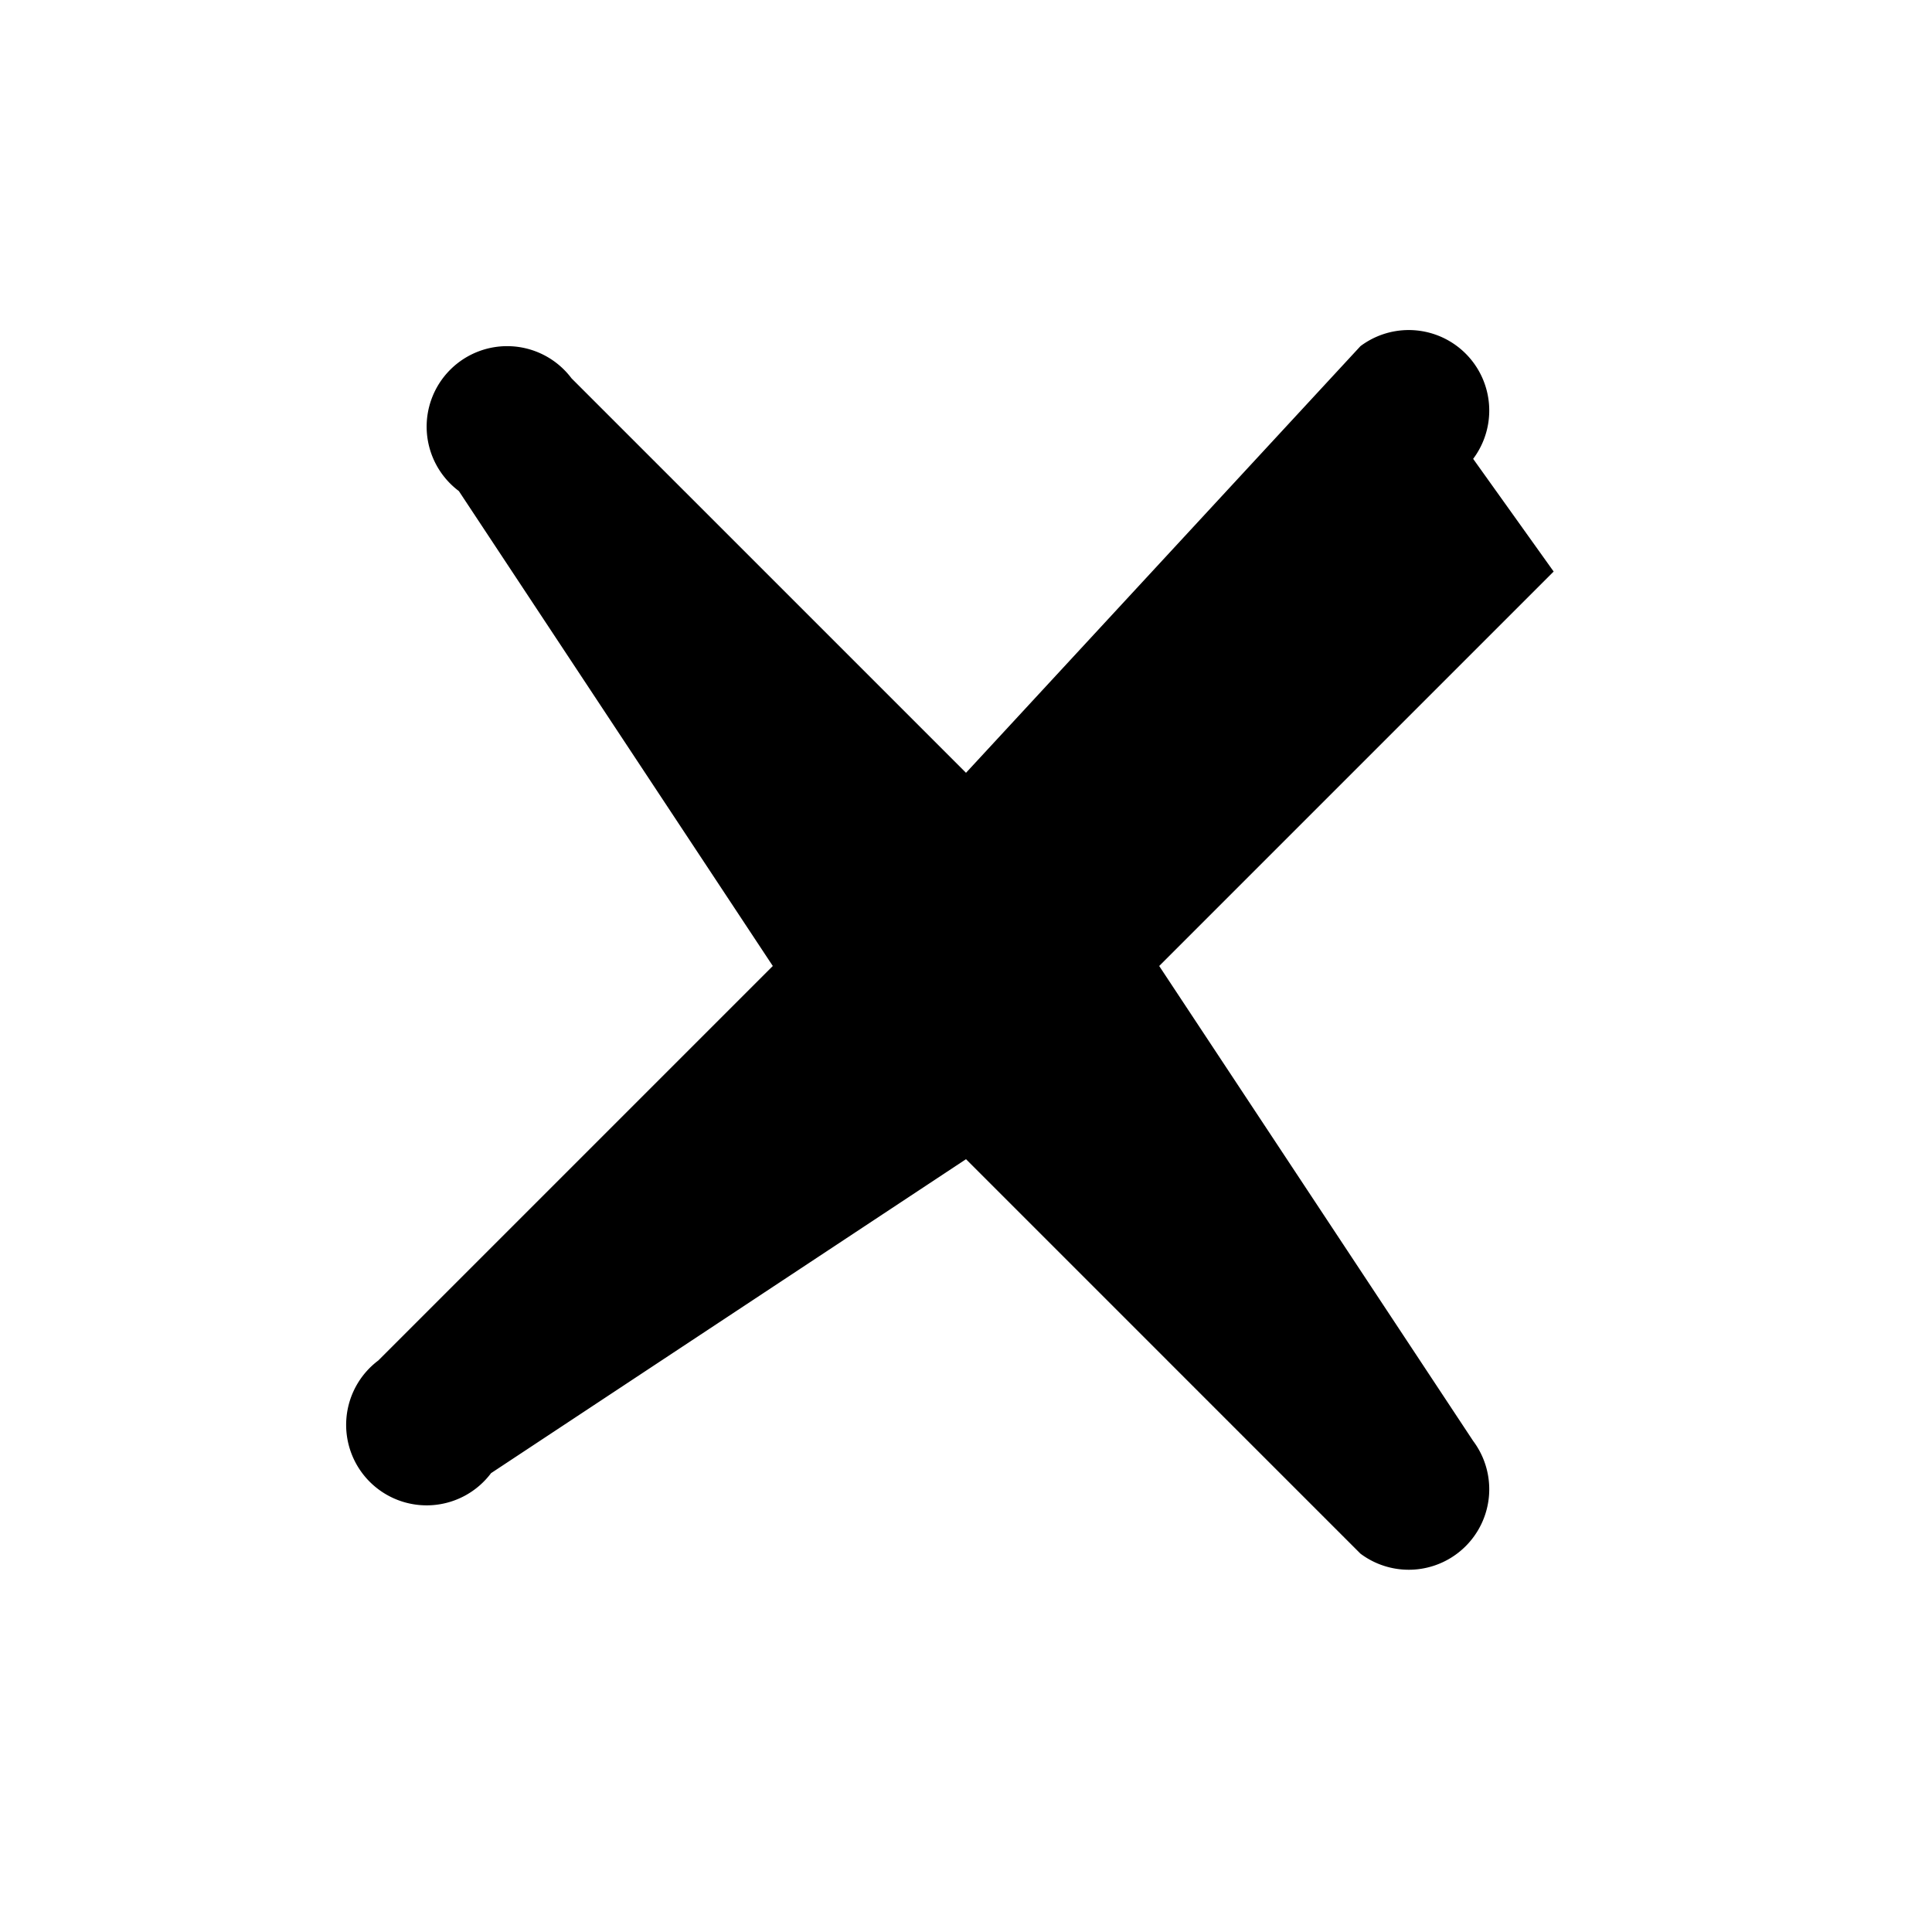 <svg xmlns="http://www.w3.org/2000/svg" viewBox="0 0 24 24" width="24" height="24" fill="currentColor">
  <path d="M18.3 5.7a1 1 0 0 0-1.4-1.4L12 9.6 7.1 4.7a1 1 0 1 0-1.4 1.4L9.6 12l-4.9 4.9a1 1 0 1 0 1.4 1.4L12 14.4l4.9 4.9a1 1 0 0 0 1.4-1.4L14.4 12l4.9-4.9Z"/>
</svg>
